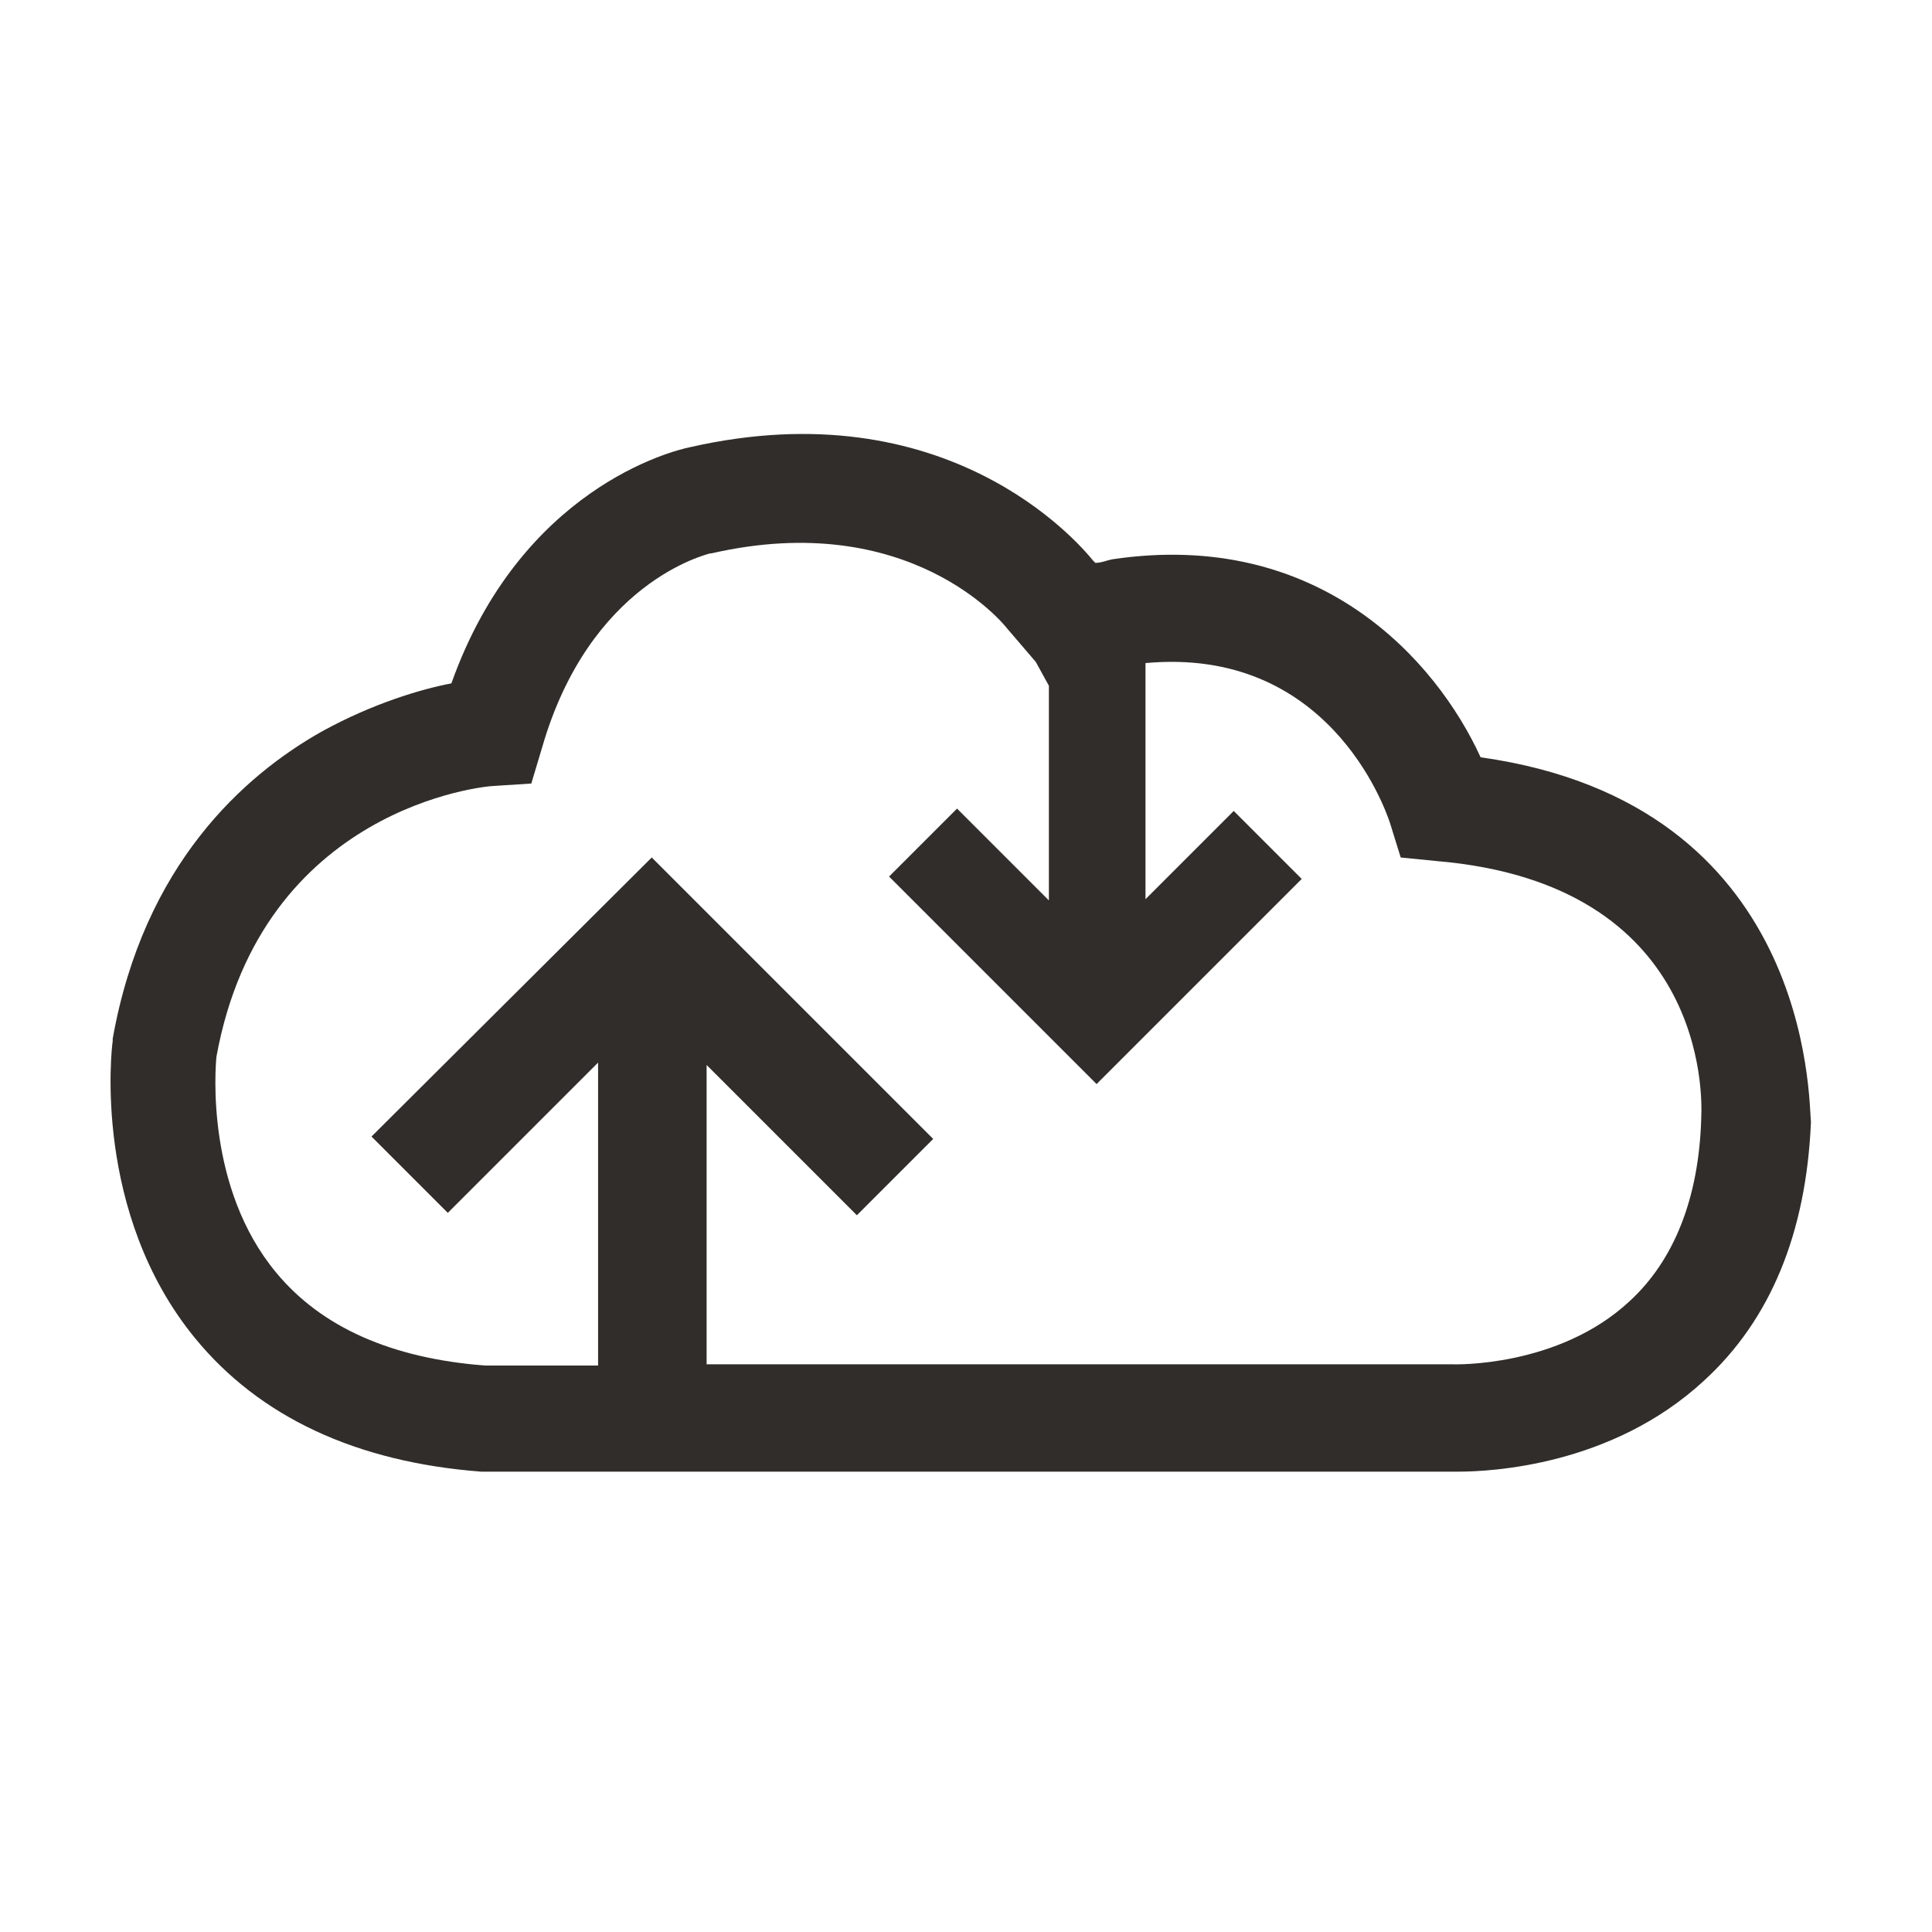 <svg xmlns="http://www.w3.org/2000/svg" xmlns:xlink="http://www.w3.org/1999/xlink" x="0" y="0" width="20px" height="20px" viewBox="0 0 161.9 162" xml:space="preserve">
<path fill="#312D2A" d="M124.1,63.5c-3.7-8.1-13.5-19.2-30.9-16.6L92.8,47c-0.3,0.1-0.7,0.2-1,0.2L91.6,47  c-1.3-1.6-12.3-14.4-33.8-9.5c-1.5,0.3-14.2,3.5-20,19.8c-2.6,0.5-6.6,1.7-10.8,4c-6.6,3.7-15,11.2-17.6,25.8l0,0.2  c-0.1,0.6-1.7,14.4,6.9,24.9c5.4,6.6,13.5,10.4,24,11.2l81.3,0c0.1,0,0.3,0,0.6,0c2.8,0,12.9-0.5,20.6-7.6c5.6-5.1,8.6-12.4,9-21.7  h0C151.6,92.2,151.9,67.4,124.1,63.5z M142.6,93.7l0,0.1c-0.2,6.7-2.3,11.9-6,15.3c-6,5.6-14.8,5.3-14.8,5.3l-62.6,0V89.3l12.6,12.6  l6.4-6.4L54.6,71.9L31.1,95.3l6.4,6.4l12.6-12.6v25.4l-9.5,0c-7.8-0.6-13.7-3.2-17.5-7.8c-5.9-7.1-5.1-17.1-5-18.1  c3.8-20.9,22.5-22.7,23.3-22.7l3.1-0.2l0.9-3c4-13.9,13.8-16.2,14.1-16.3l0.1,0c16.6-3.8,24.5,5.9,24.8,6.3l2.4,2.8l1.1,2v18  l-7.7-7.7l-5.7,5.7l17.4,17.4l17.2-17.2l-5.7-5.7L96,75.4V55.6c15.2-1.4,20,11.9,20.5,13.4l0.9,2.9l3,0.3  C143,74.1,142.7,91.8,142.6,93.7z"></path>
</svg>